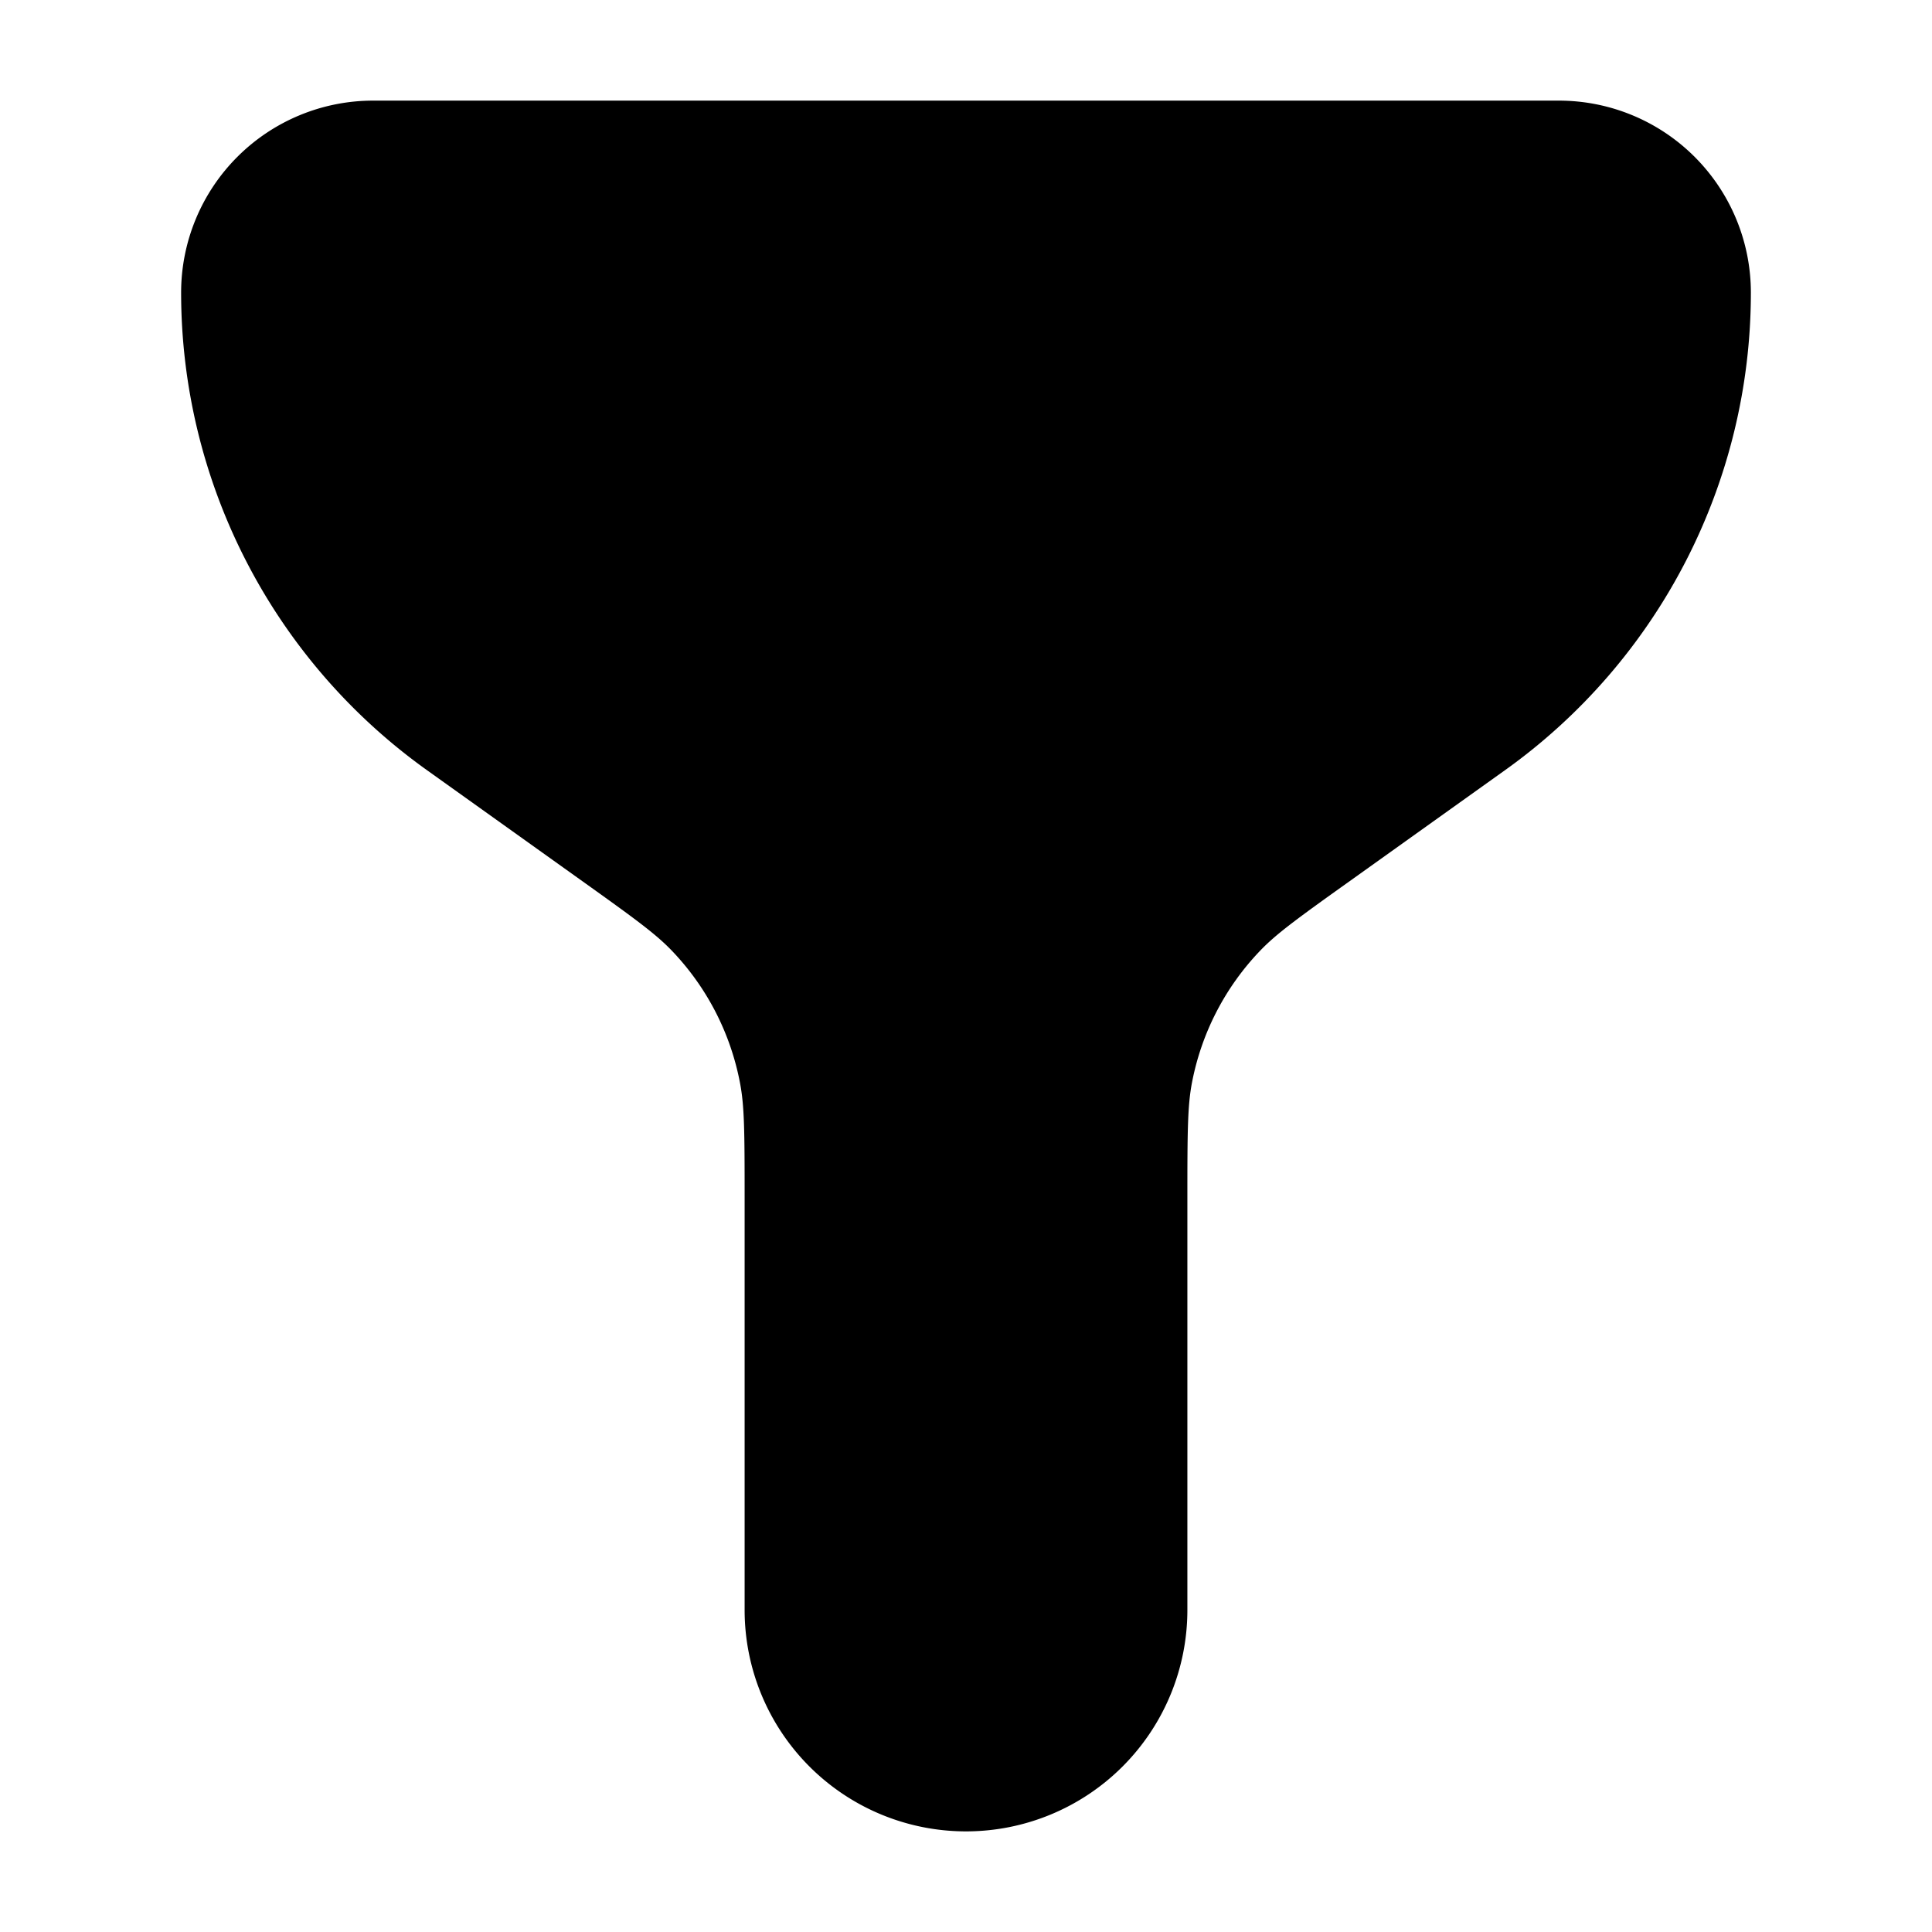 <svg xmlns="http://www.w3.org/2000/svg" width="24" height="24" fill="currentColor" viewBox="0 0 24 24">
  <path fill-rule="evenodd" d="M4.635 1.25A2.385 2.385 0 002.25 3.635a7.29 7.29 0 003.052 5.931l1.929 1.378c.665.475.917.659 1.116.867a3.25 3.25 0 01.846 1.644c.054.283.057.594.057 1.412V20a2.75 2.75 0 105.5 0v-5.133c0-.818.003-1.13.056-1.412a3.25 3.25 0 01.847-1.644c.199-.208.45-.392 1.116-.867l1.929-1.378a7.29 7.29 0 003.052-5.931 2.385 2.385 0 00-2.385-2.385H4.635z"/>
</svg>
